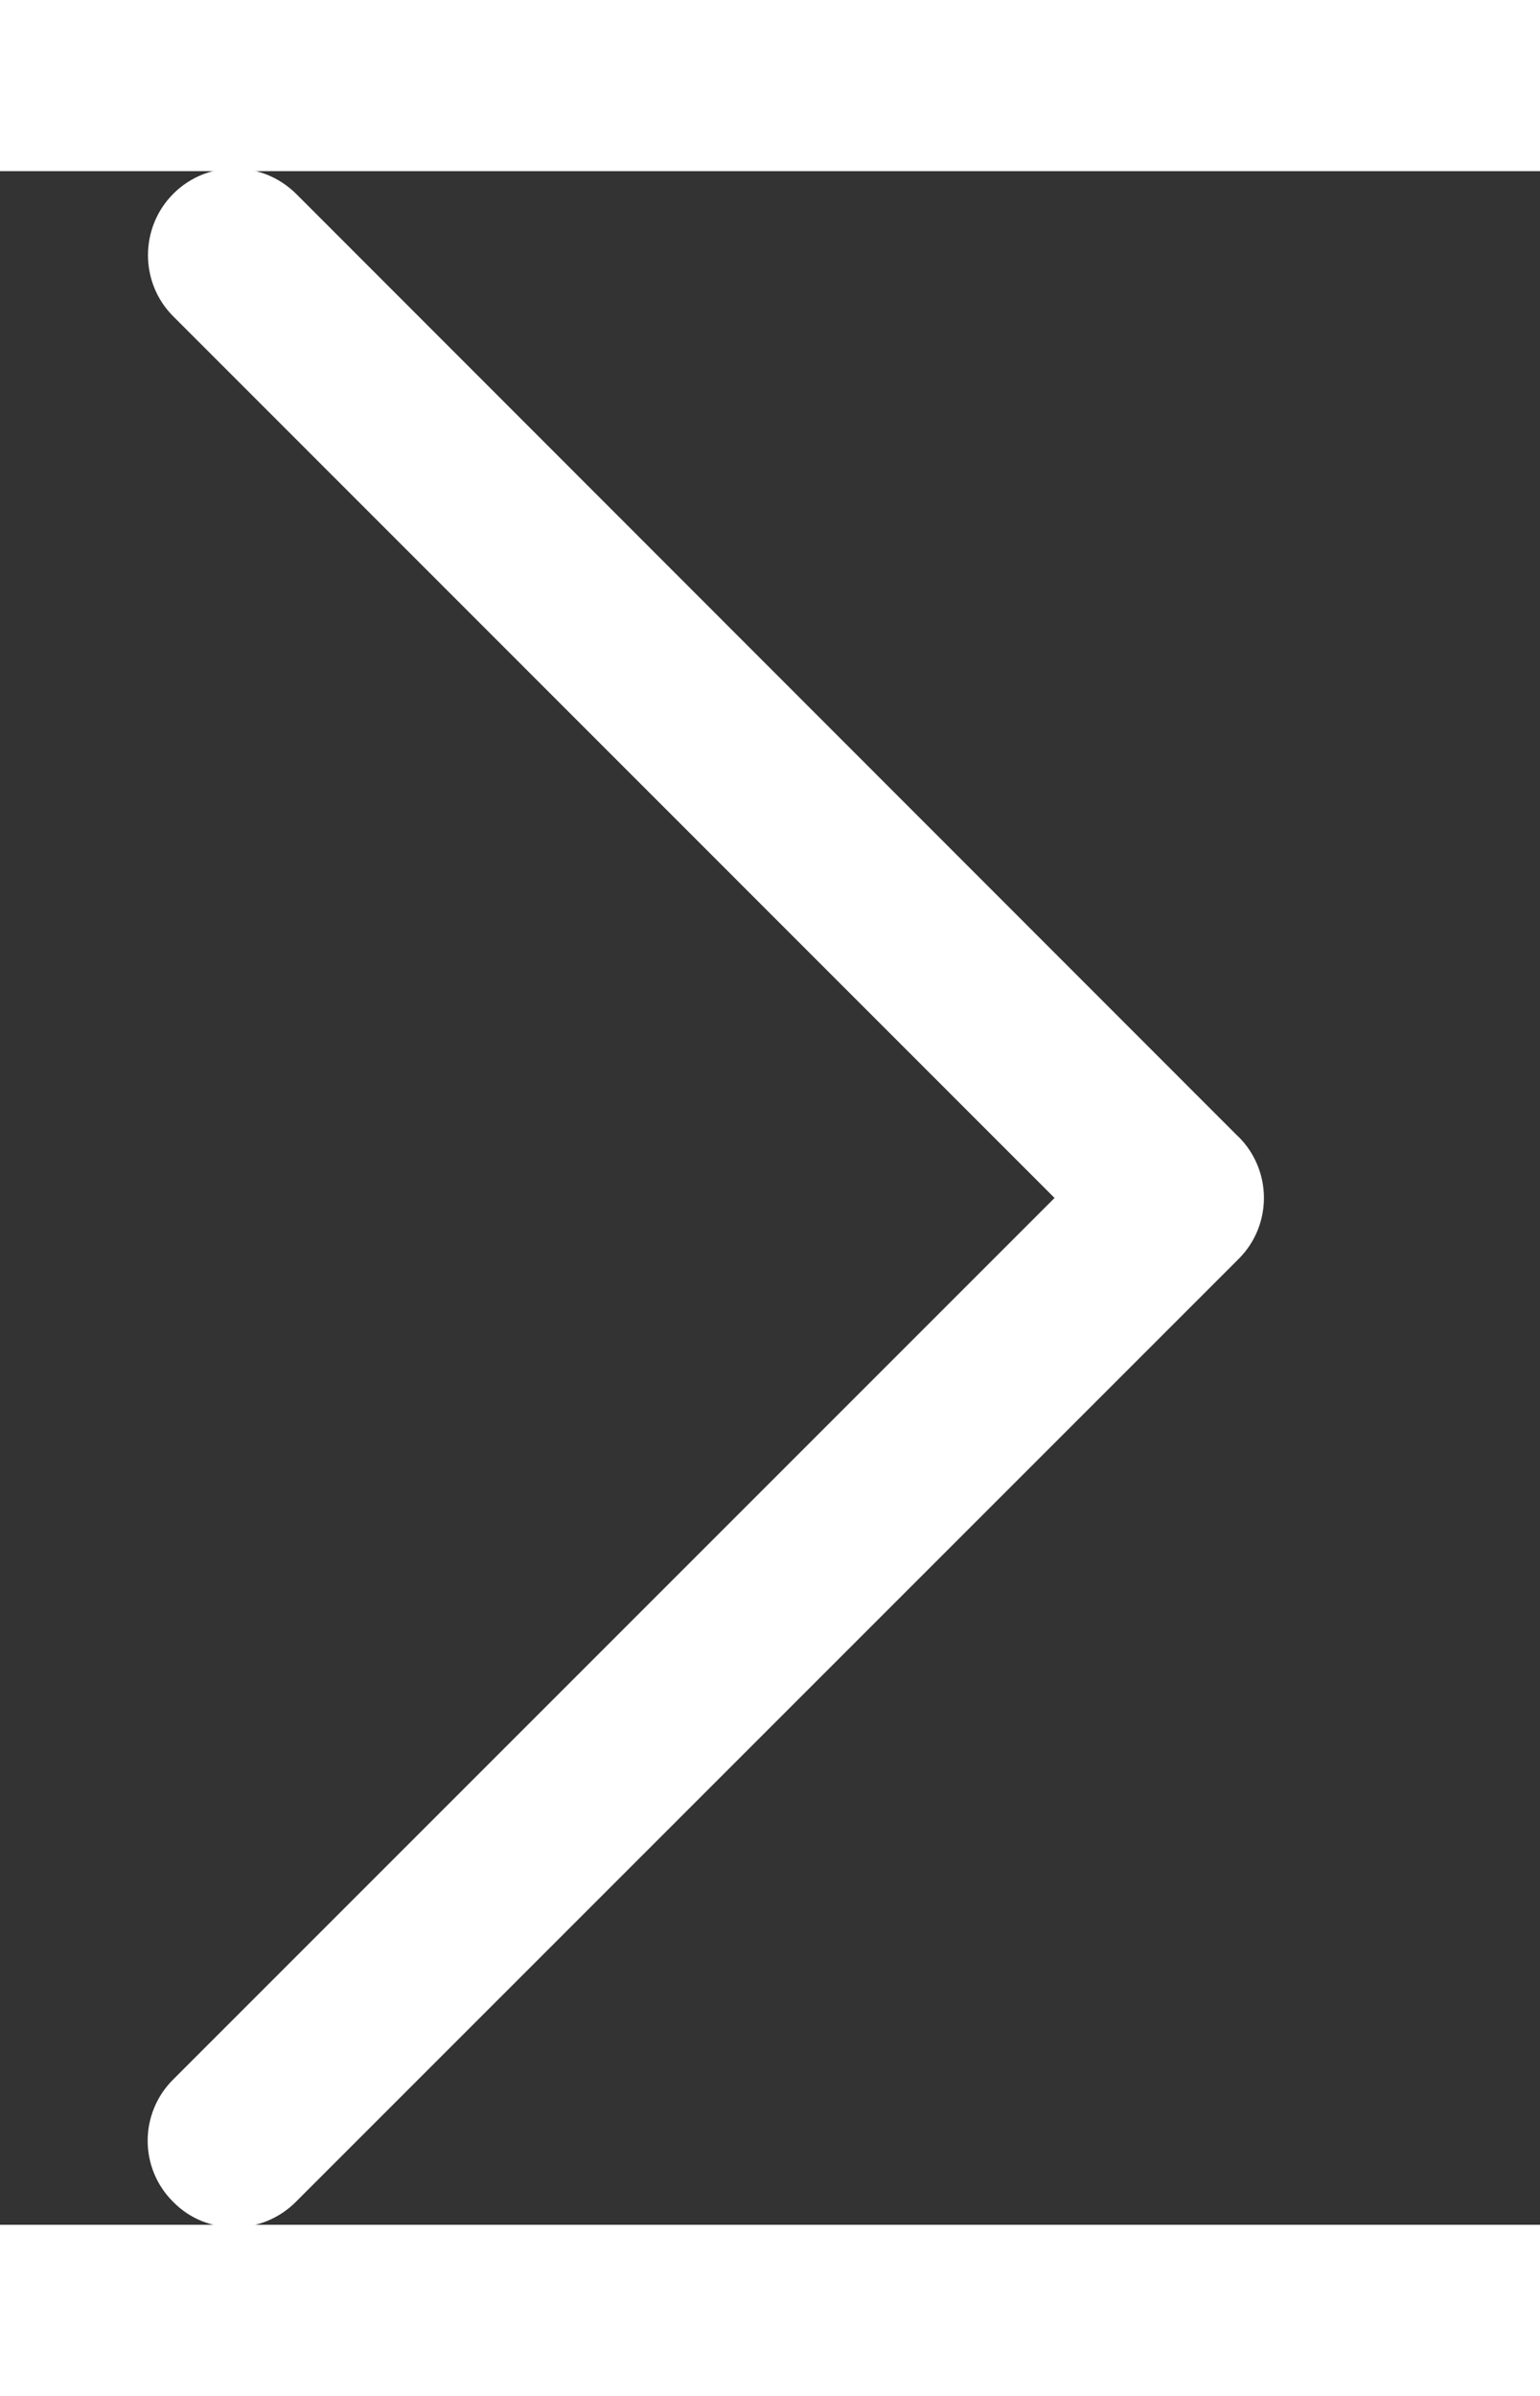 <svg xmlns="http://www.w3.org/2000/svg" width="9" height="14" viewBox="0 0 9 12"><rect x="0" y="0" width="9" height="12" fill="#333333" stroke="none"/><path fill="#ffffff" d="M7.237 5.642L1.73.132c-.2-.197-.52-.197-.717 0s-.198.52 0 .717L6.163 6l-5.15 5.15c-.2.198-.2.52 0 .717.098.1.228.148.357.148.13 0 .26-.05.358-.148l5.51-5.51c.198-.197.198-.517 0-.715z"/></svg>